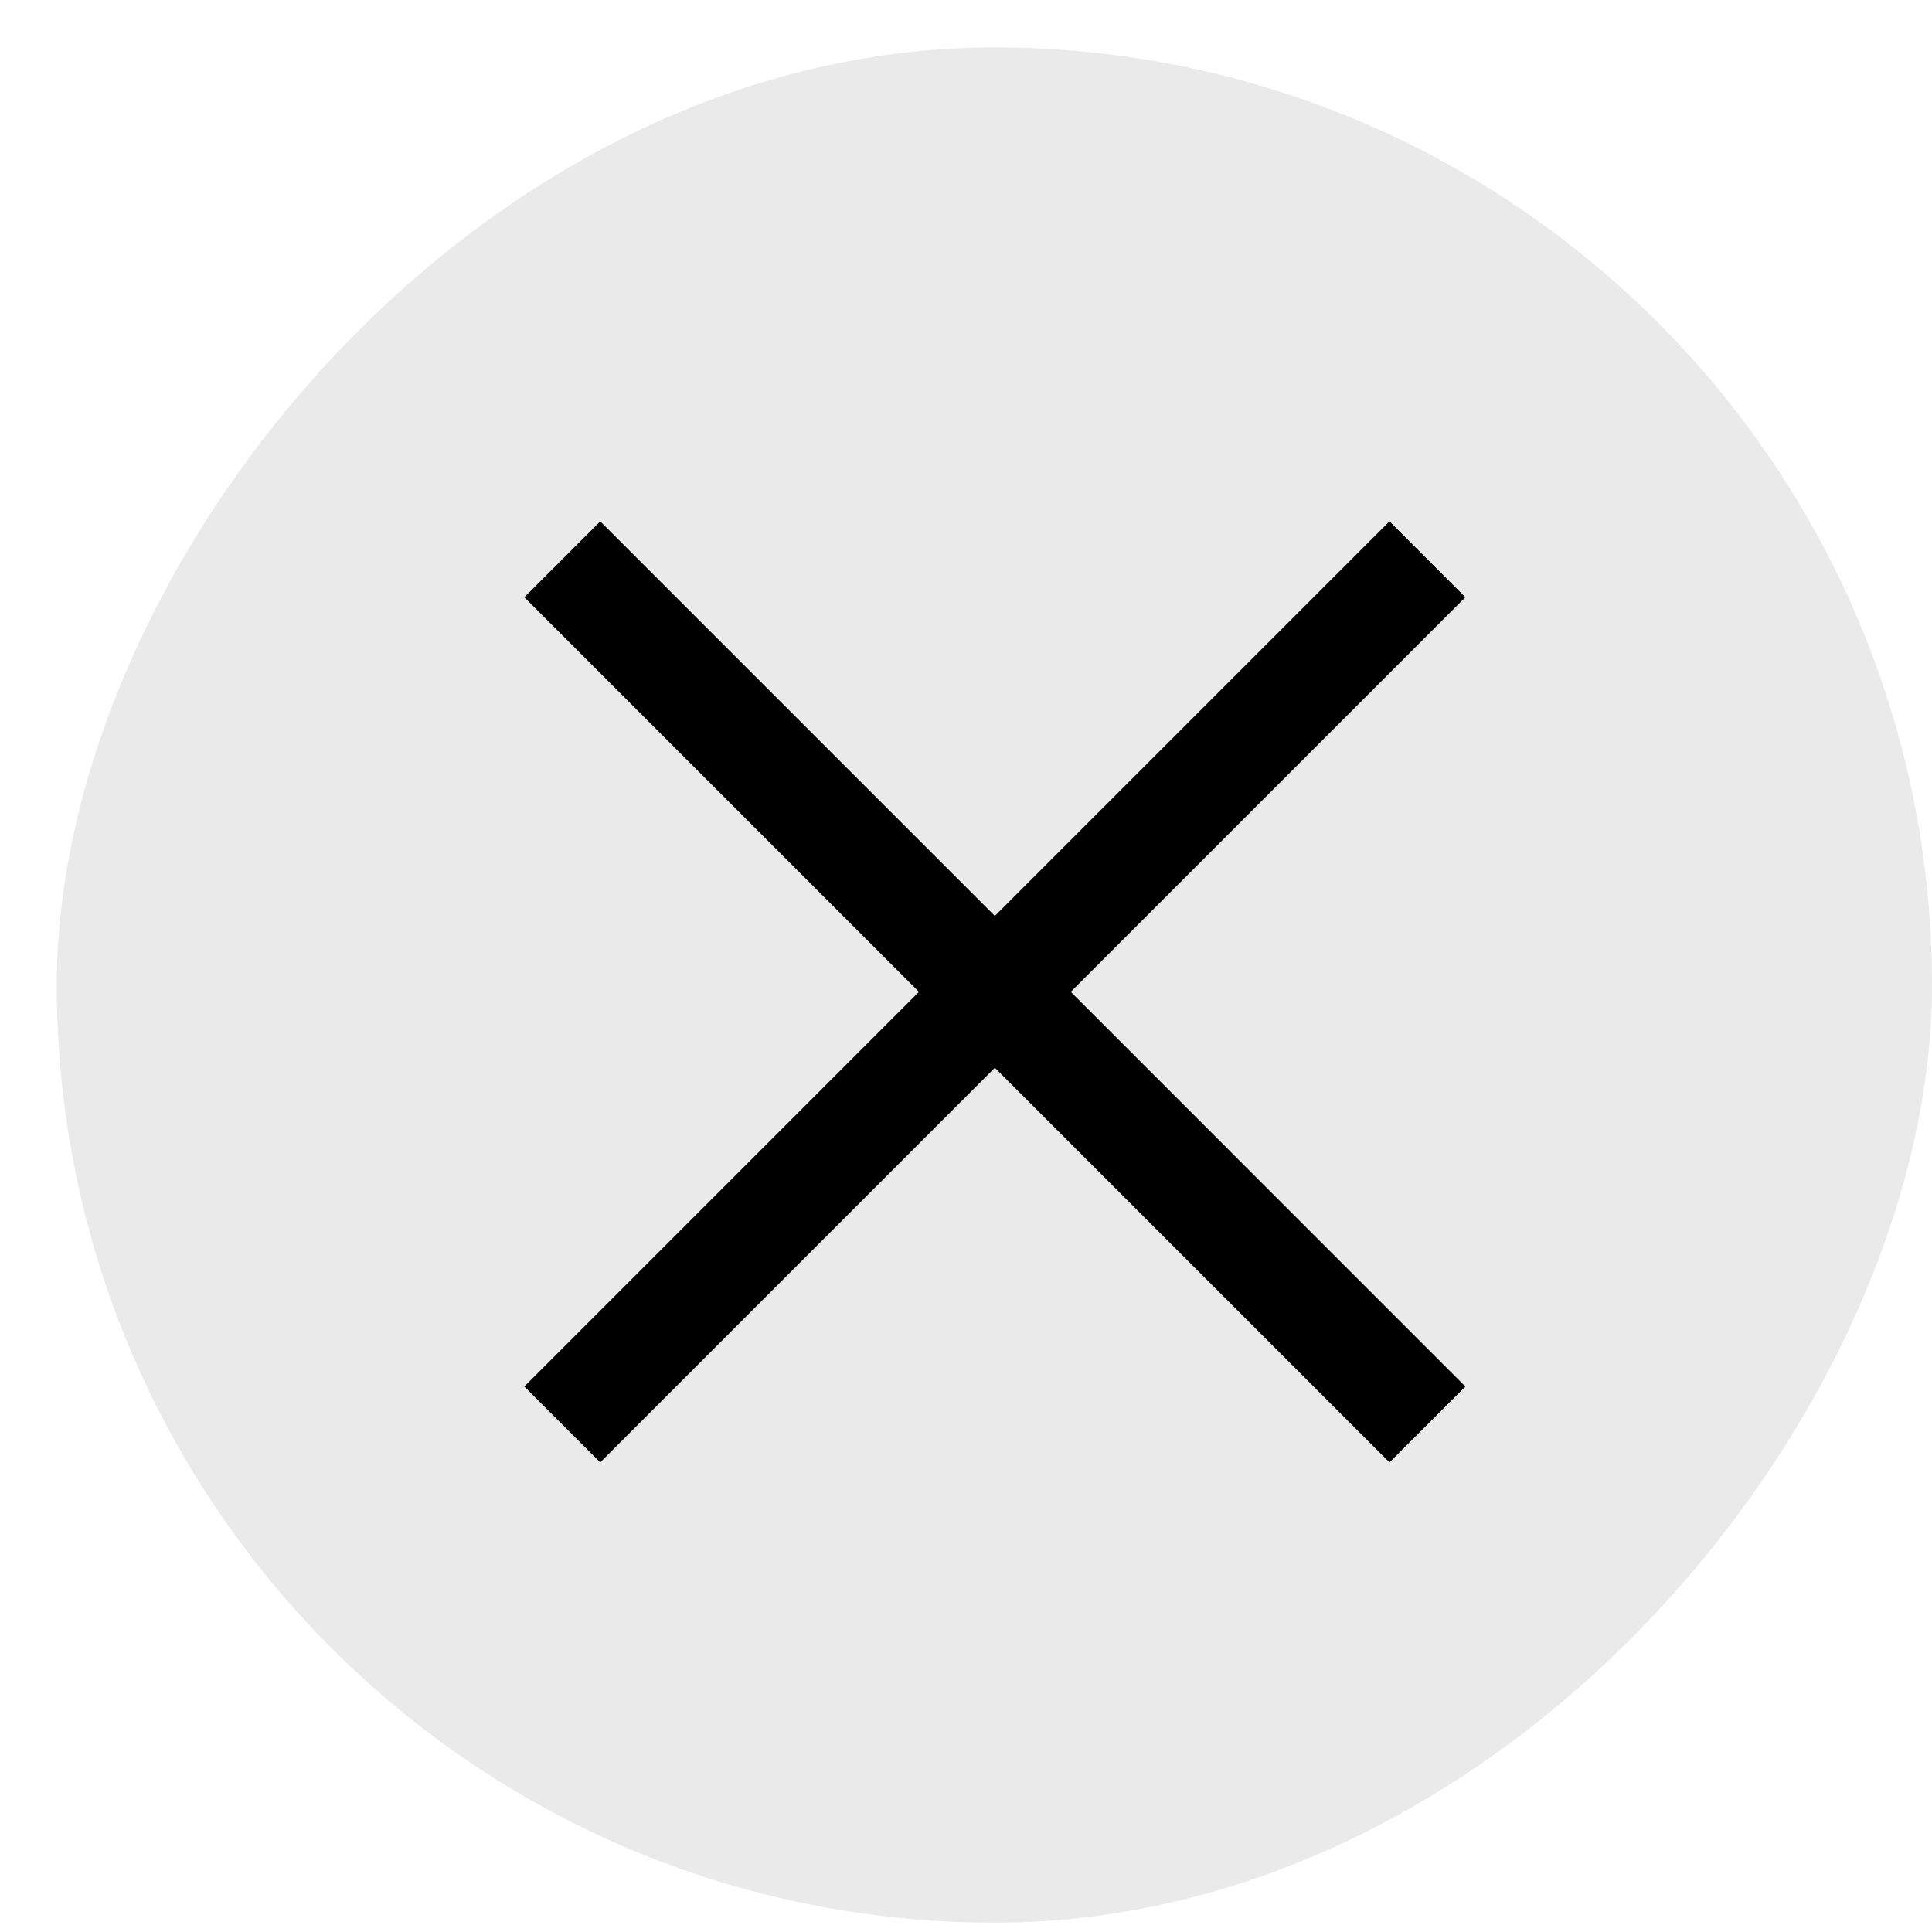 <svg
        width="31"
        height="31"
        viewBox="0 0 31 31"
        fill="none"
        xmlns="http://www.w3.org/2000/svg"
      >
        <rect
          width="30.089"
          height="30.089"
          rx="15.044"
          transform="matrix(1 0 0 -1 0.911 30.85)"
          fill="#EAEAEA"
        />
        <mask
          id="mask0_231_126"
          style="mask-type: alpha"
          maskUnits="userSpaceOnUse"
          x="3"
          y="3"
          width="25"
          height="25"
        >
          <rect x="3.963" y="3.377" width="24" height="24" fill="#D9D9D9" />
        </mask>
        <g mask="url(#mask0_231_126)">
          <path
            d="M9.631 23.465L15.963 17.133L22.295 23.465L23.513 22.248L17.181 15.915L23.513 9.583L22.295 8.365L15.963 14.697L9.631 8.365L8.413 9.583L14.745 15.915L8.413 22.248L9.631 23.465Z"
            fill="black"
          />
        </g>
      </svg>